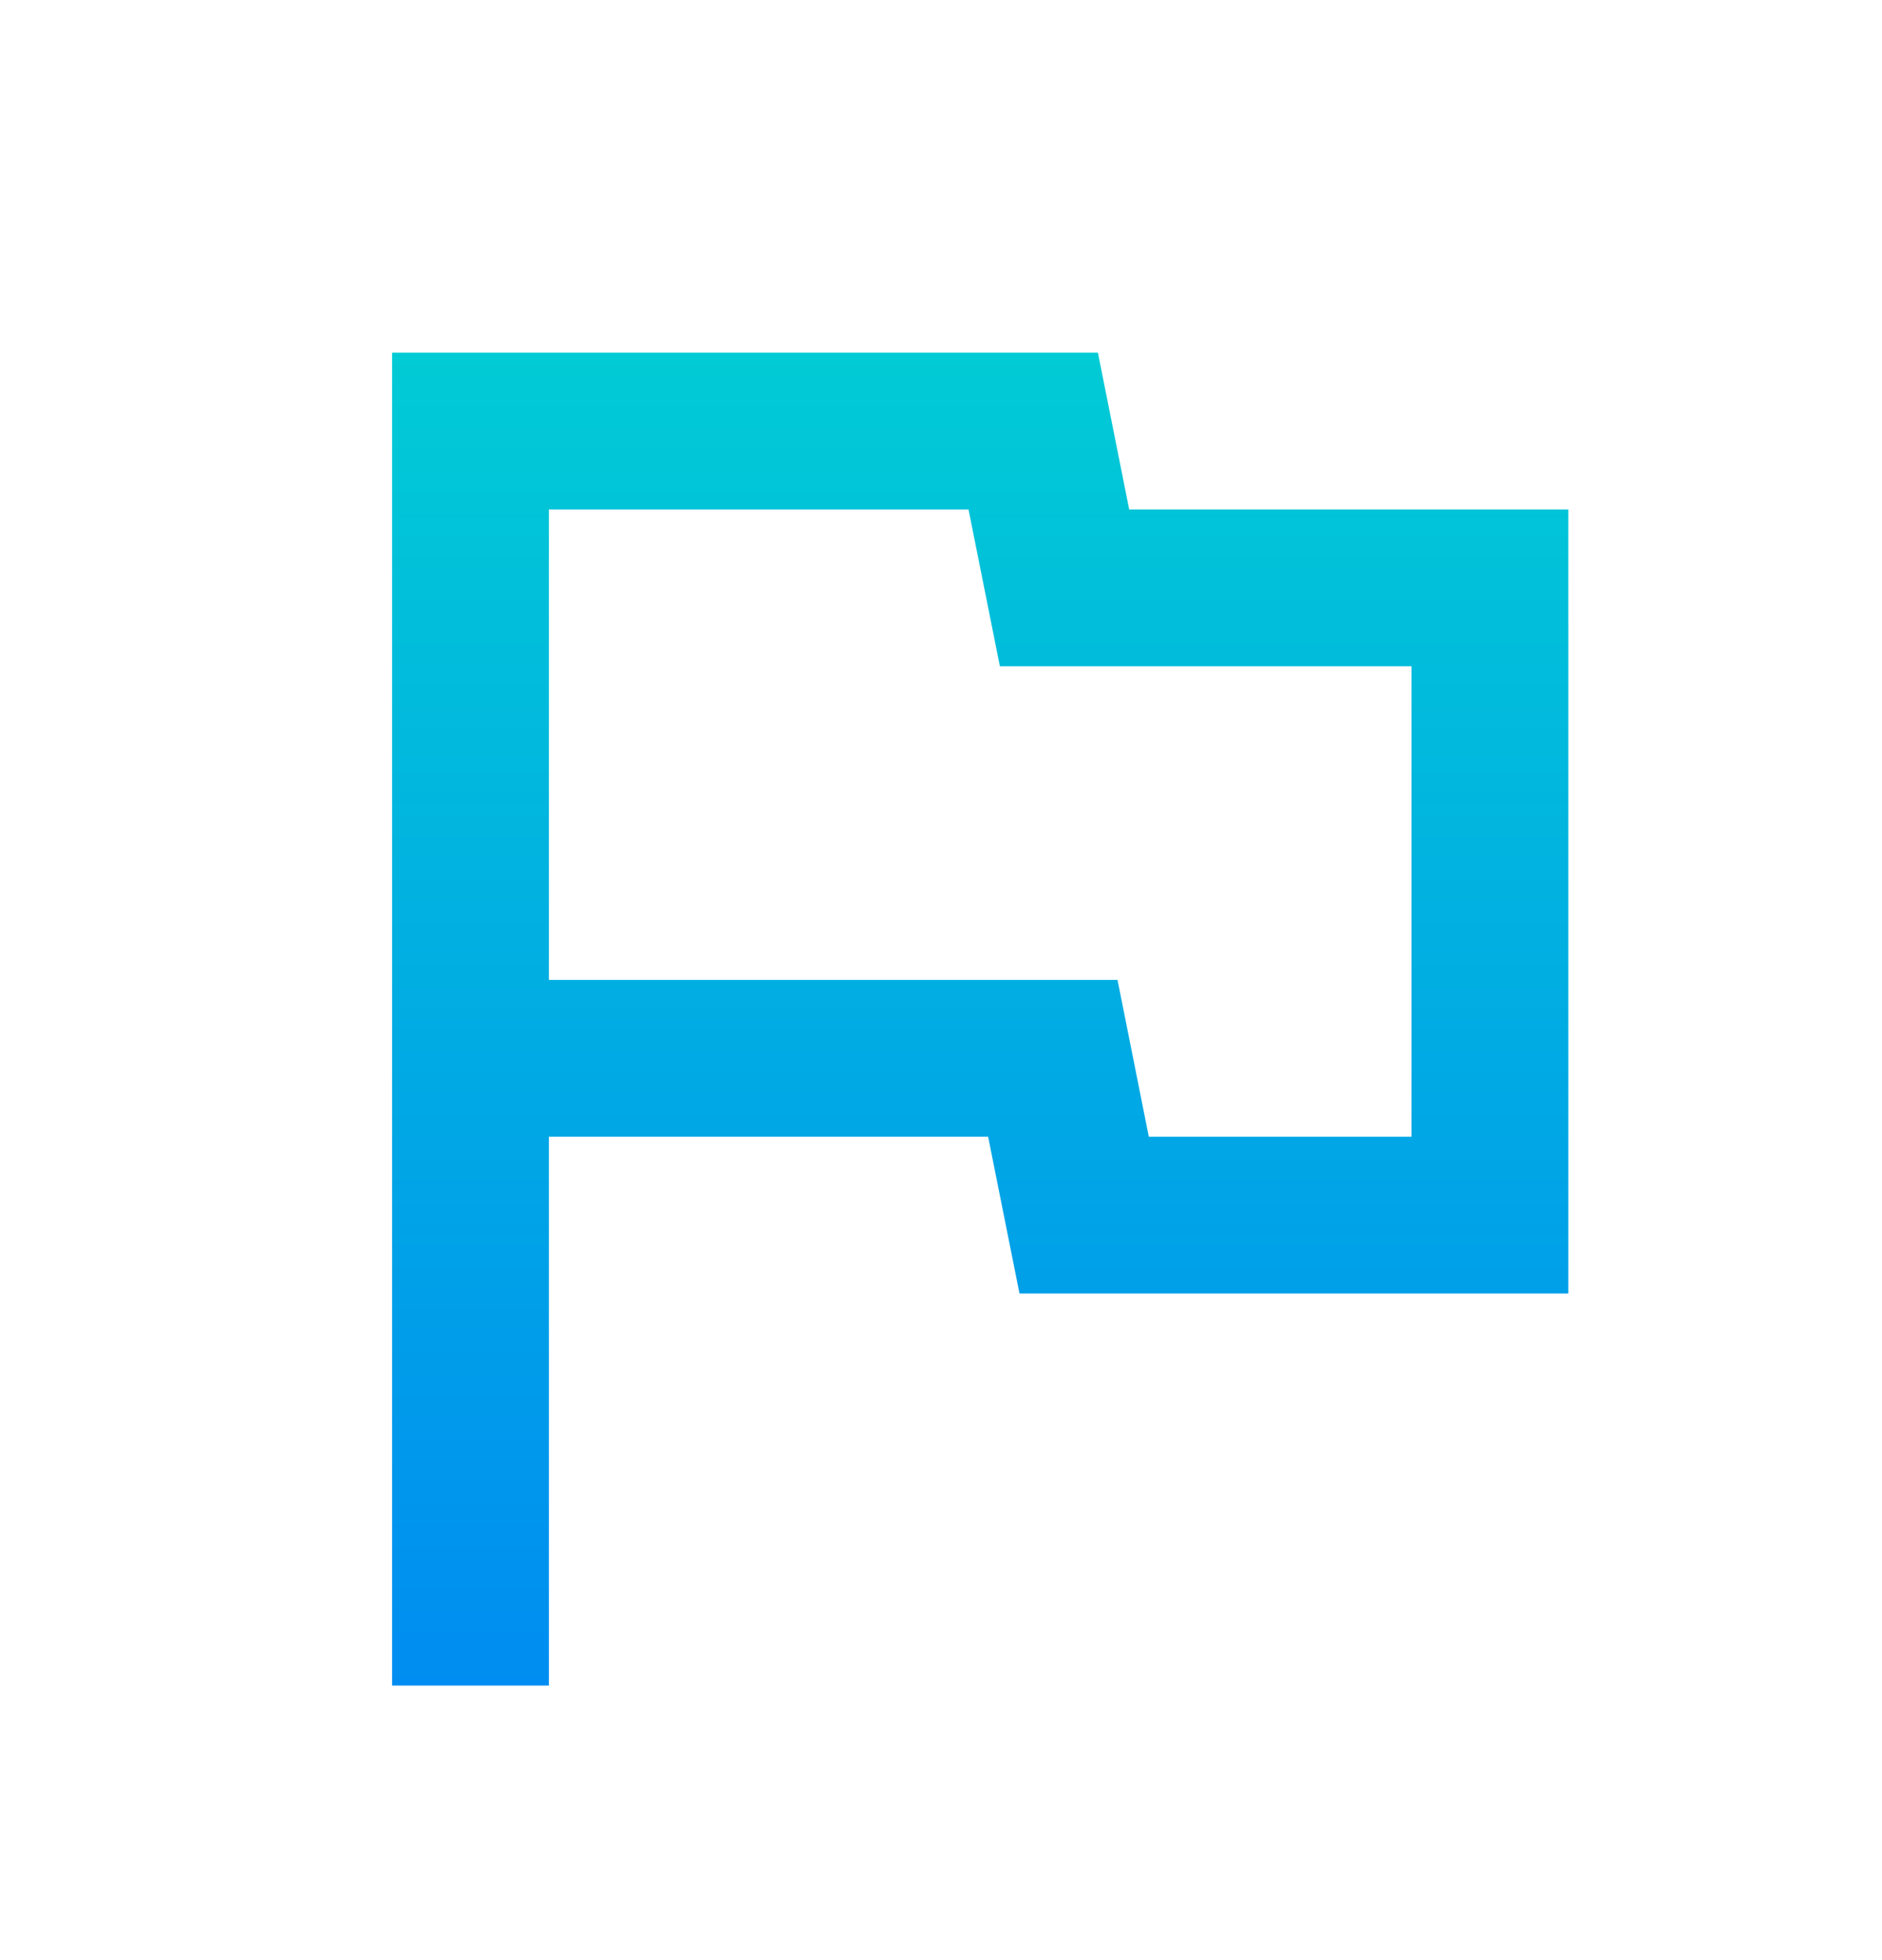 <svg xmlns="http://www.w3.org/2000/svg" width="24" height="25" viewBox="0 0 24 25" fill="none">
  <mask id="mask0_3014_10507" style="mask-type:alpha" maskUnits="userSpaceOnUse" x="0" y="0" width="24" height="25">
    <rect y="0.5" width="24" height="24" fill="#D9D9D9"/>
  </mask>
  <g mask="url(#mask0_3014_10507)">
    <path d="M5 21.498V4.498H14.001L14.4 6.498H20V16.498H13.001L12.601 14.498H7V21.498H5ZM14.65 14.498H18V8.498H12.751L12.351 6.498H7V12.498H14.251L14.65 14.498Z" fill="url(#paint0_linear_3014_10507)"/>
  </g>
  <defs>
    <linearGradient id="paint0_linear_3014_10507" x1="12.501" y1="4.498" x2="12.501" y2="21.498" gradientUnits="userSpaceOnUse">
      <stop stop-color="#01CBD5"/>
      <stop offset="1" stop-color="#008DF1"/>
    </linearGradient>
  </defs>
</svg>